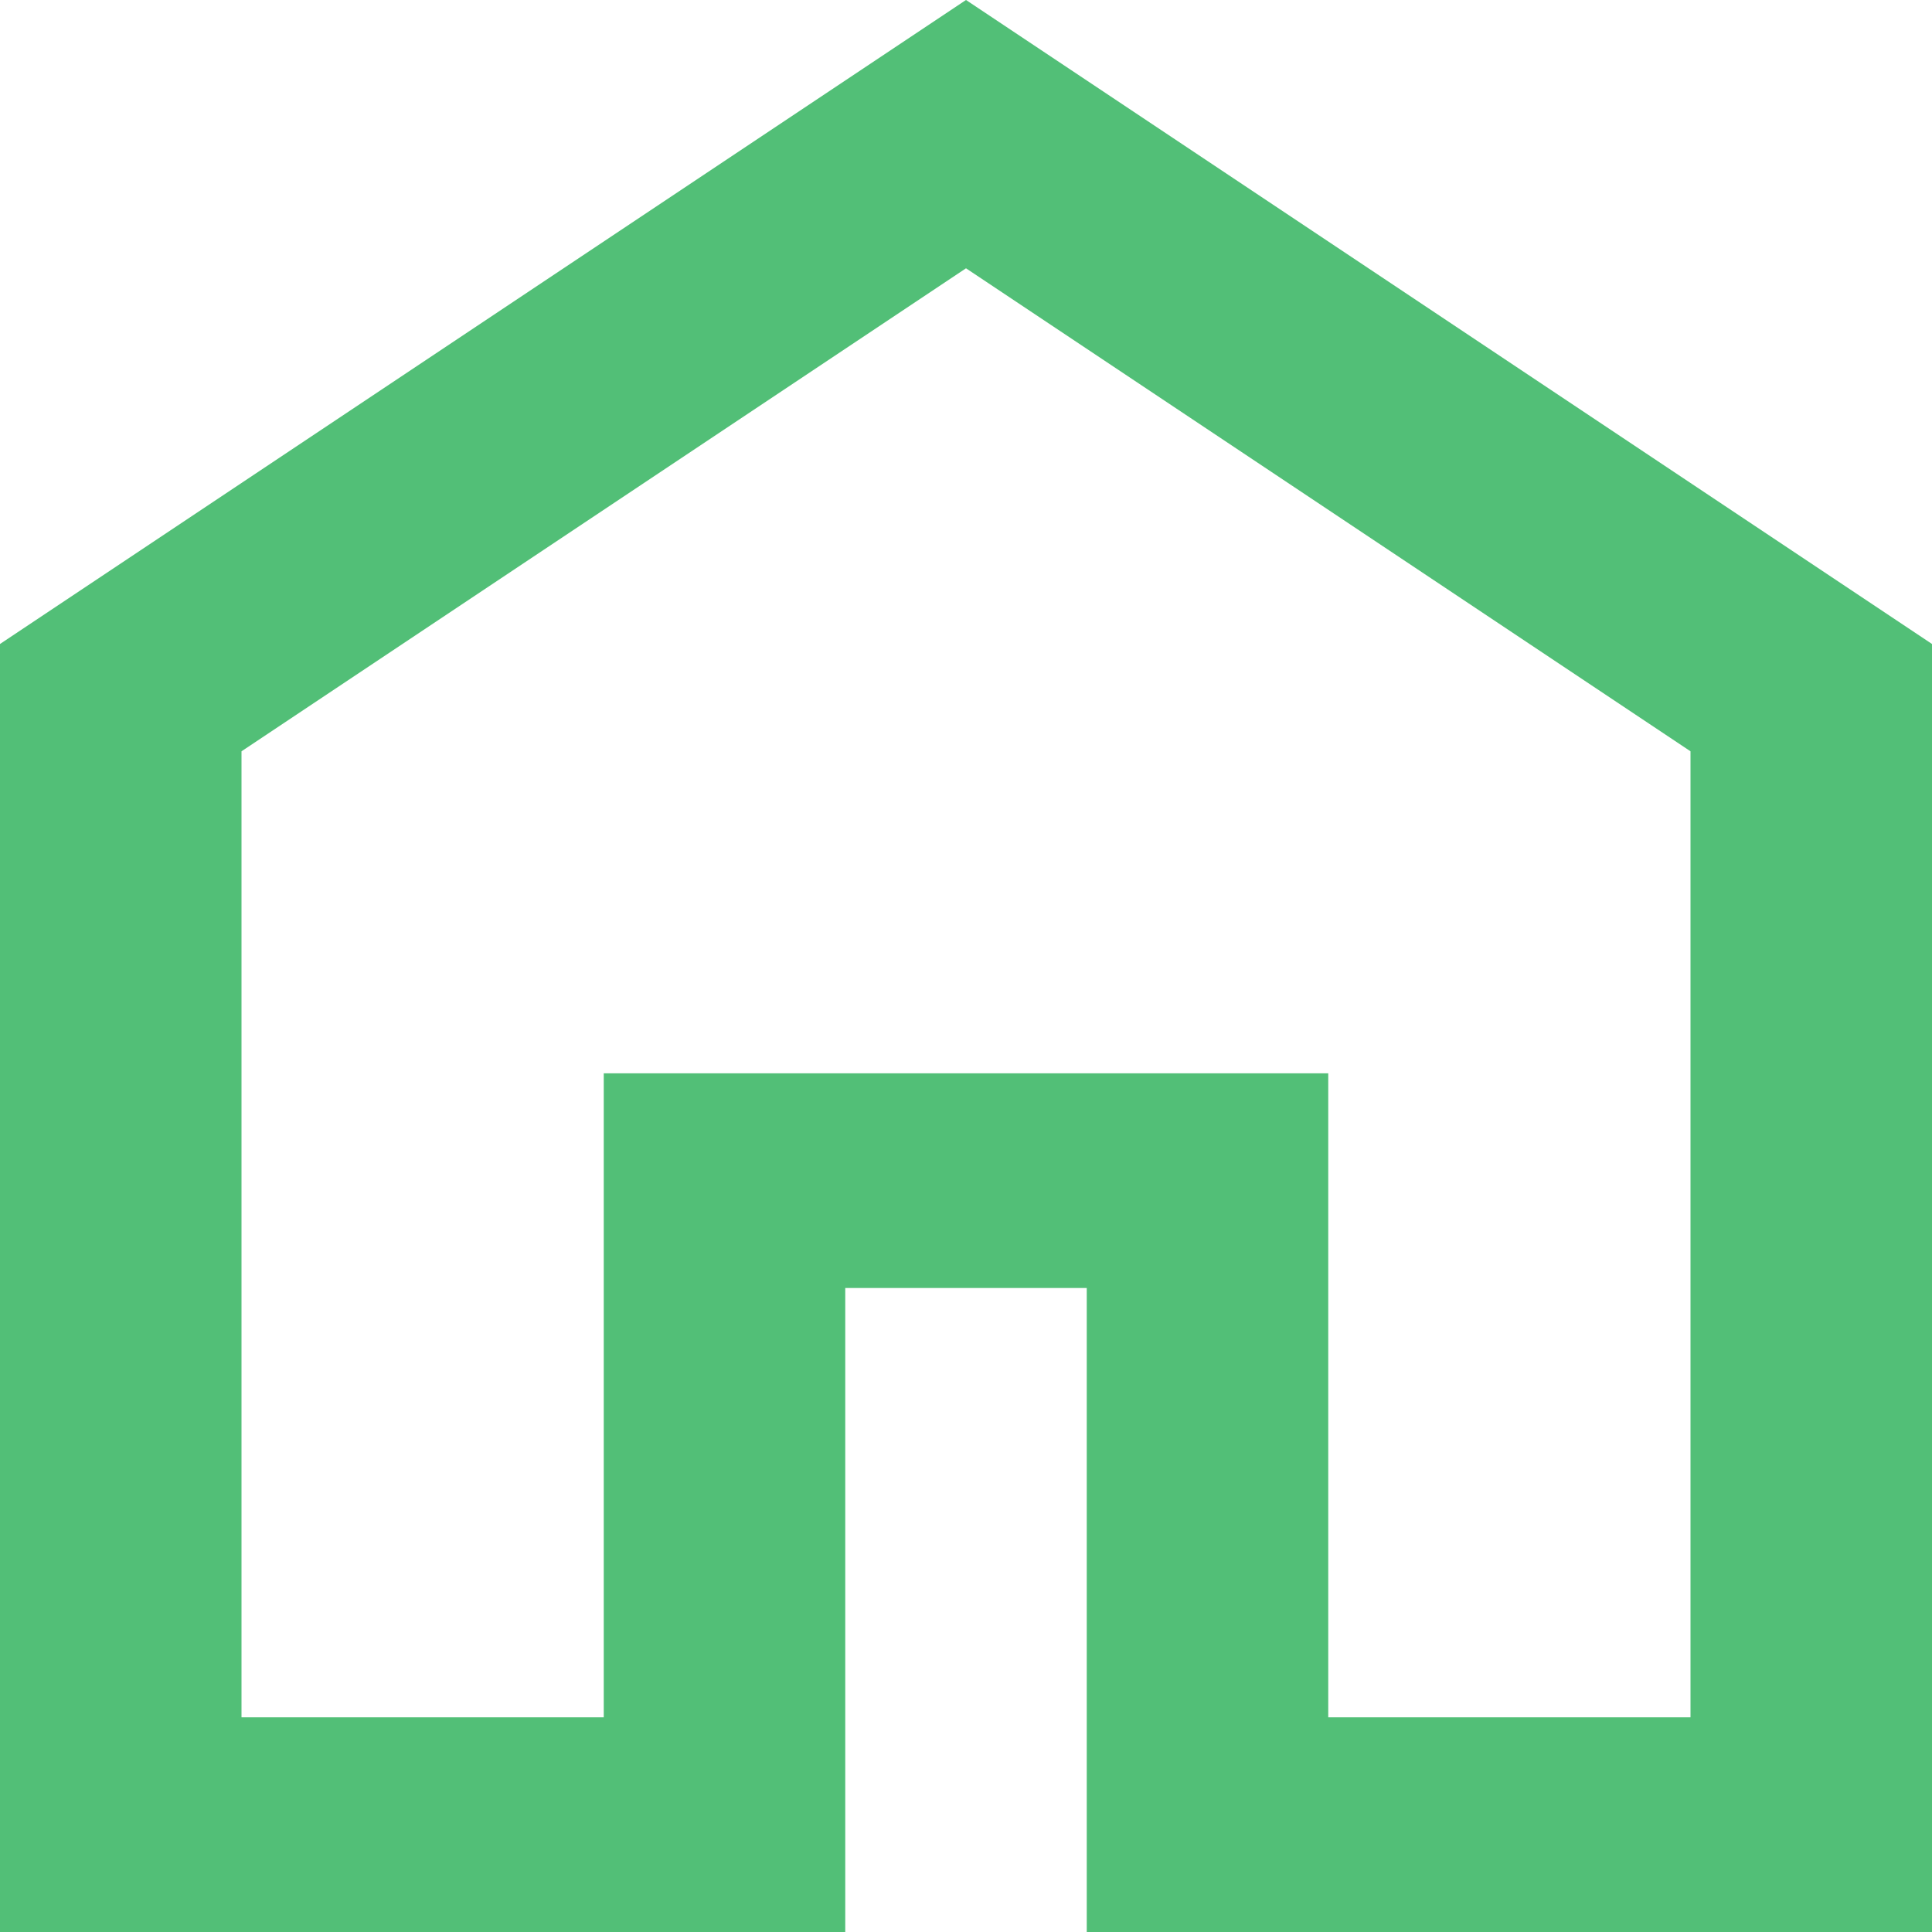 <svg width="24" height="24" viewBox="0 0 24 24" fill="none" xmlns="http://www.w3.org/2000/svg">
<path d="M3 21.333H7.5V13.333H16.5V21.333H21V9.333L12 3.333L3 9.333V21.333ZM0 24V8L12 0L24 8V24H13.5V16H10.5V24H0Z" fill="#52BF77"/>
</svg>
